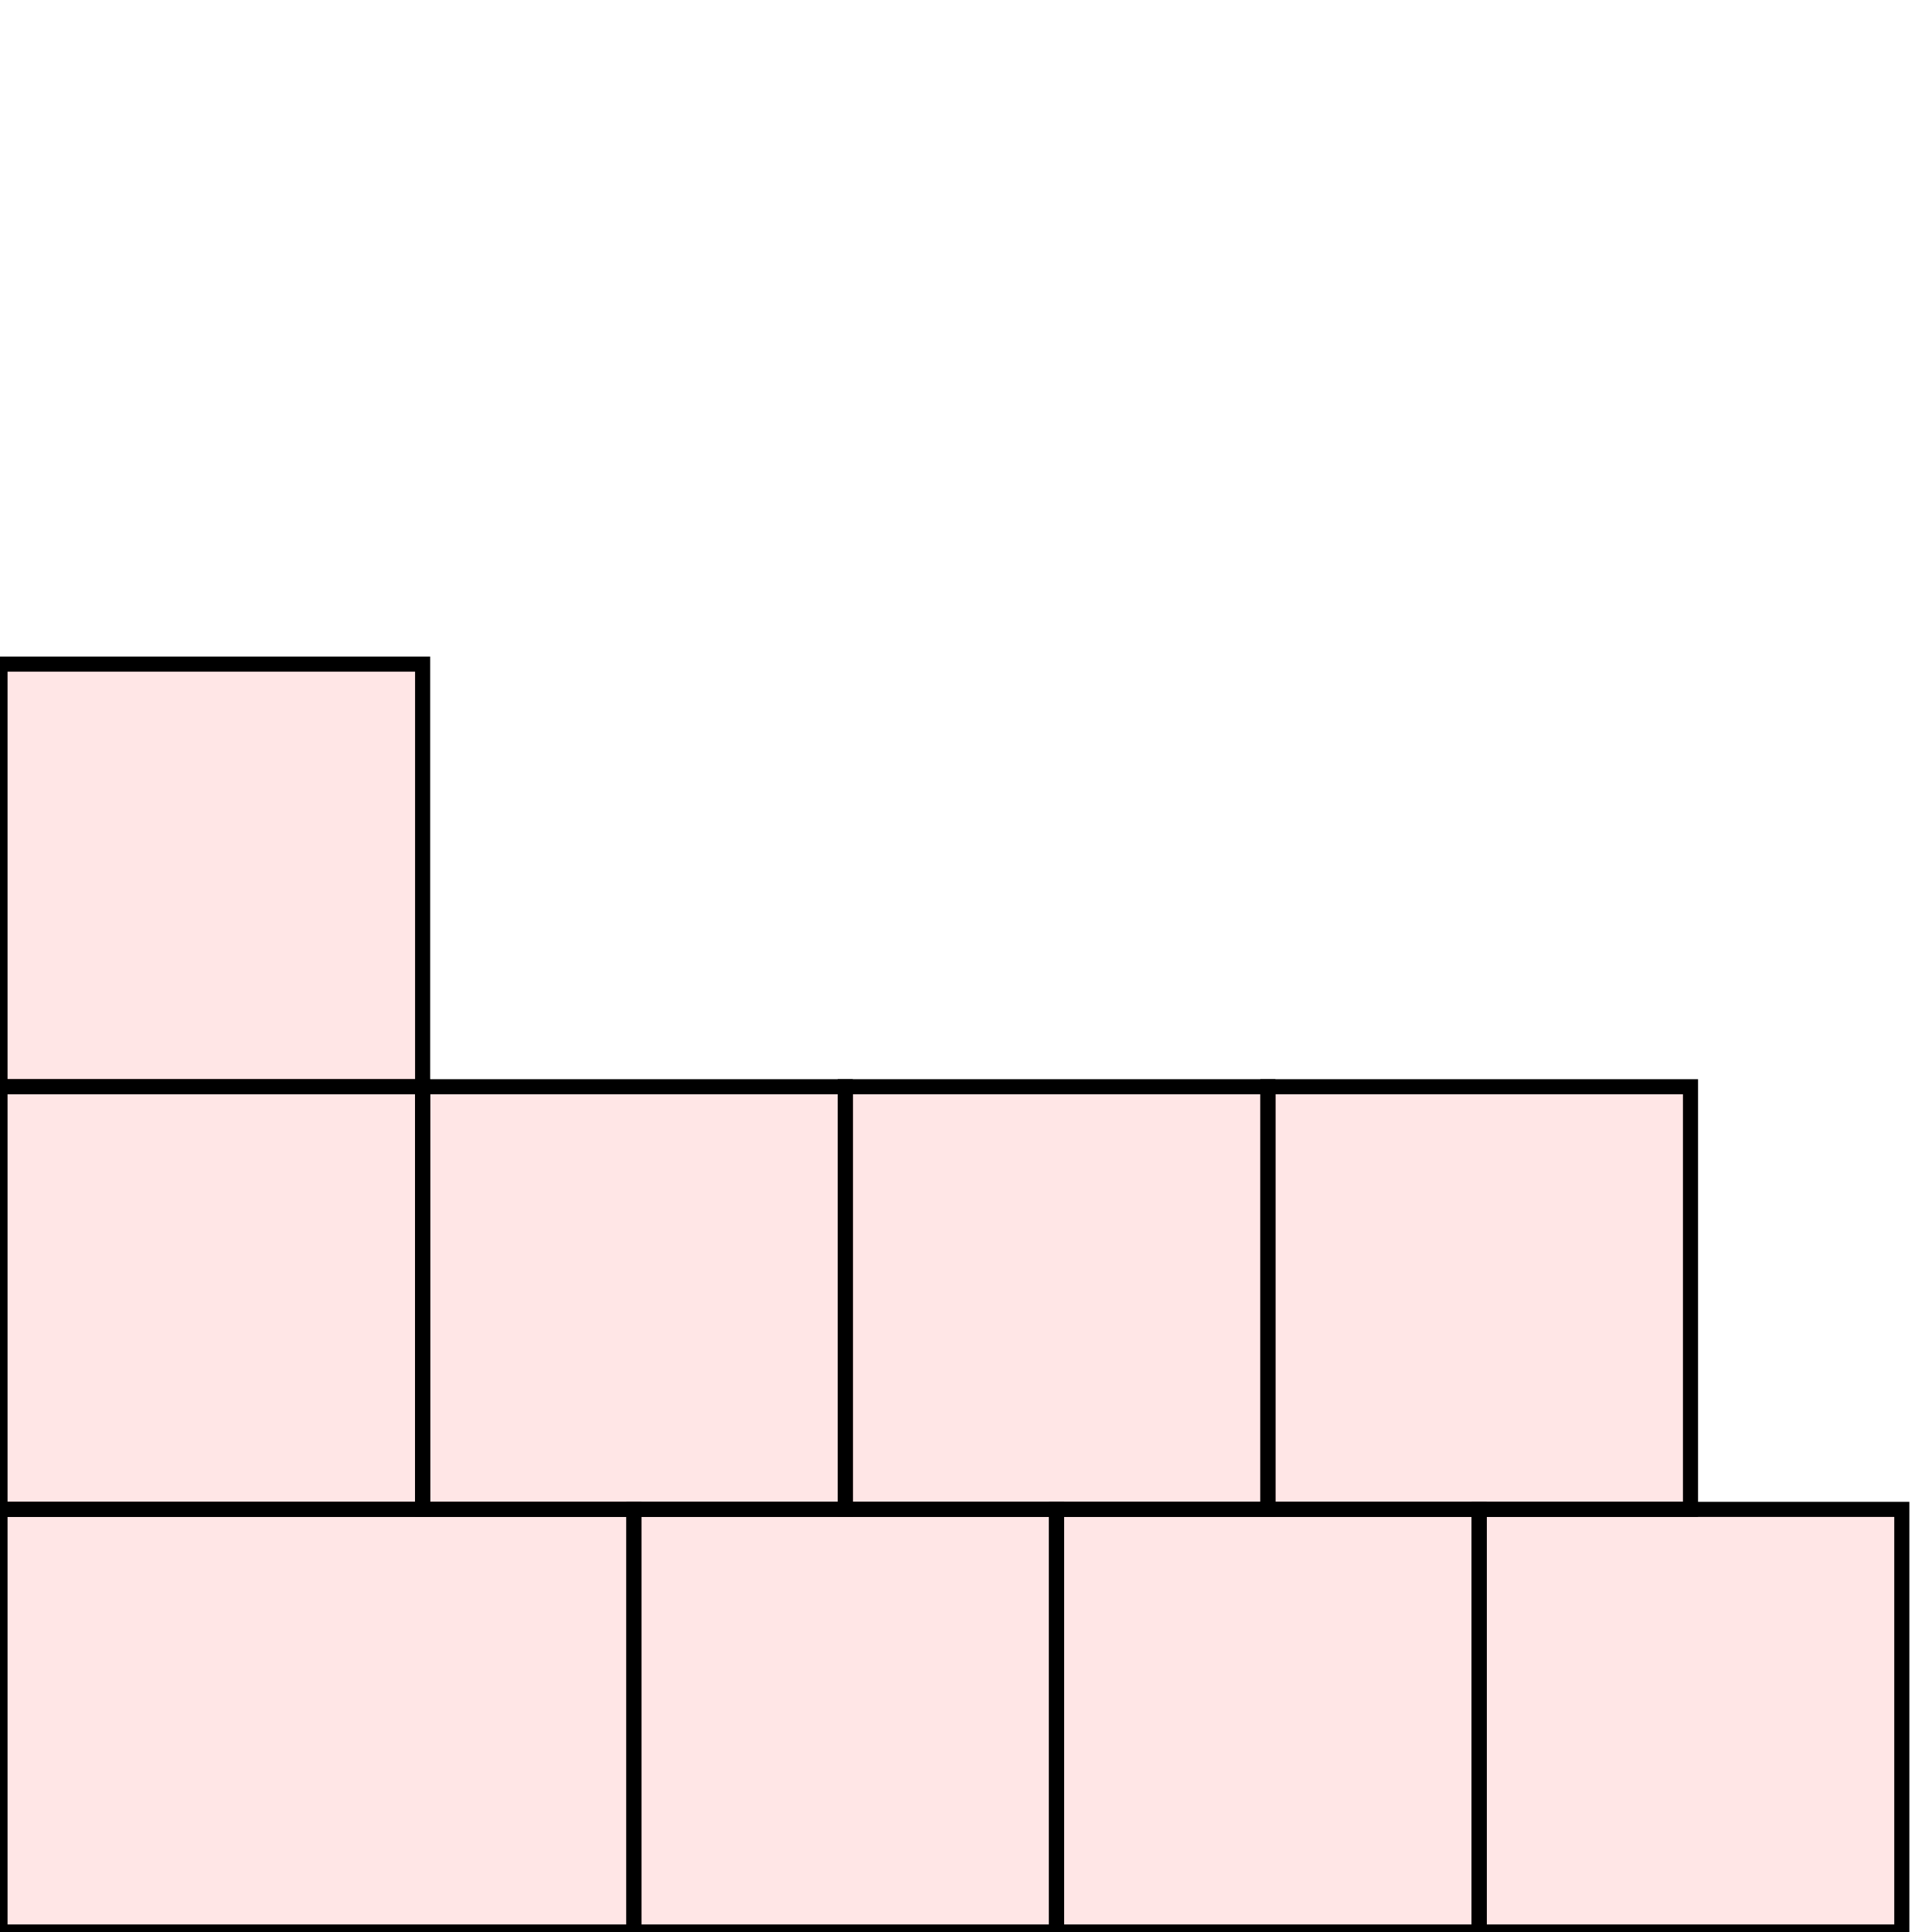 <?xml version="1.0" encoding="UTF-8"?>
<svg xmlns="http://www.w3.org/2000/svg" xmlns:xlink="http://www.w3.org/1999/xlink"
     width="128" height="128" viewBox="0 0 128 128">
<defs>
</defs>
<rect x="0" y="100" width="42" height="28" stroke="black" fill="red" fill-opacity="0.1" id="0">
<title>sprite_689</title>
</rect>
<rect x="0" y="72" width="28" height="28" stroke="black" fill="red" fill-opacity="0.1" id="1">
<title>sprite_690</title>
</rect>
<rect x="0" y="44" width="28" height="28" stroke="black" fill="red" fill-opacity="0.1" id="2">
<title>sprite_691</title>
</rect>
<rect x="28" y="72" width="28" height="28" stroke="black" fill="red" fill-opacity="0.1" id="3">
<title>sprite_692</title>
</rect>
<rect x="56" y="72" width="28" height="28" stroke="black" fill="red" fill-opacity="0.1" id="4">
<title>sprite_693</title>
</rect>
<rect x="84" y="72" width="28" height="28" stroke="black" fill="red" fill-opacity="0.1" id="5">
<title>sprite_694</title>
</rect>
<rect x="42" y="100" width="28" height="28" stroke="black" fill="red" fill-opacity="0.1" id="6">
<title>sprite_695</title>
</rect>
<rect x="70" y="100" width="28" height="28" stroke="black" fill="red" fill-opacity="0.1" id="7">
<title>sprite_696</title>
</rect>
<rect x="98" y="100" width="28" height="28" stroke="black" fill="red" fill-opacity="0.1" id="8">
<title>sprite_697</title>
</rect>
</svg>